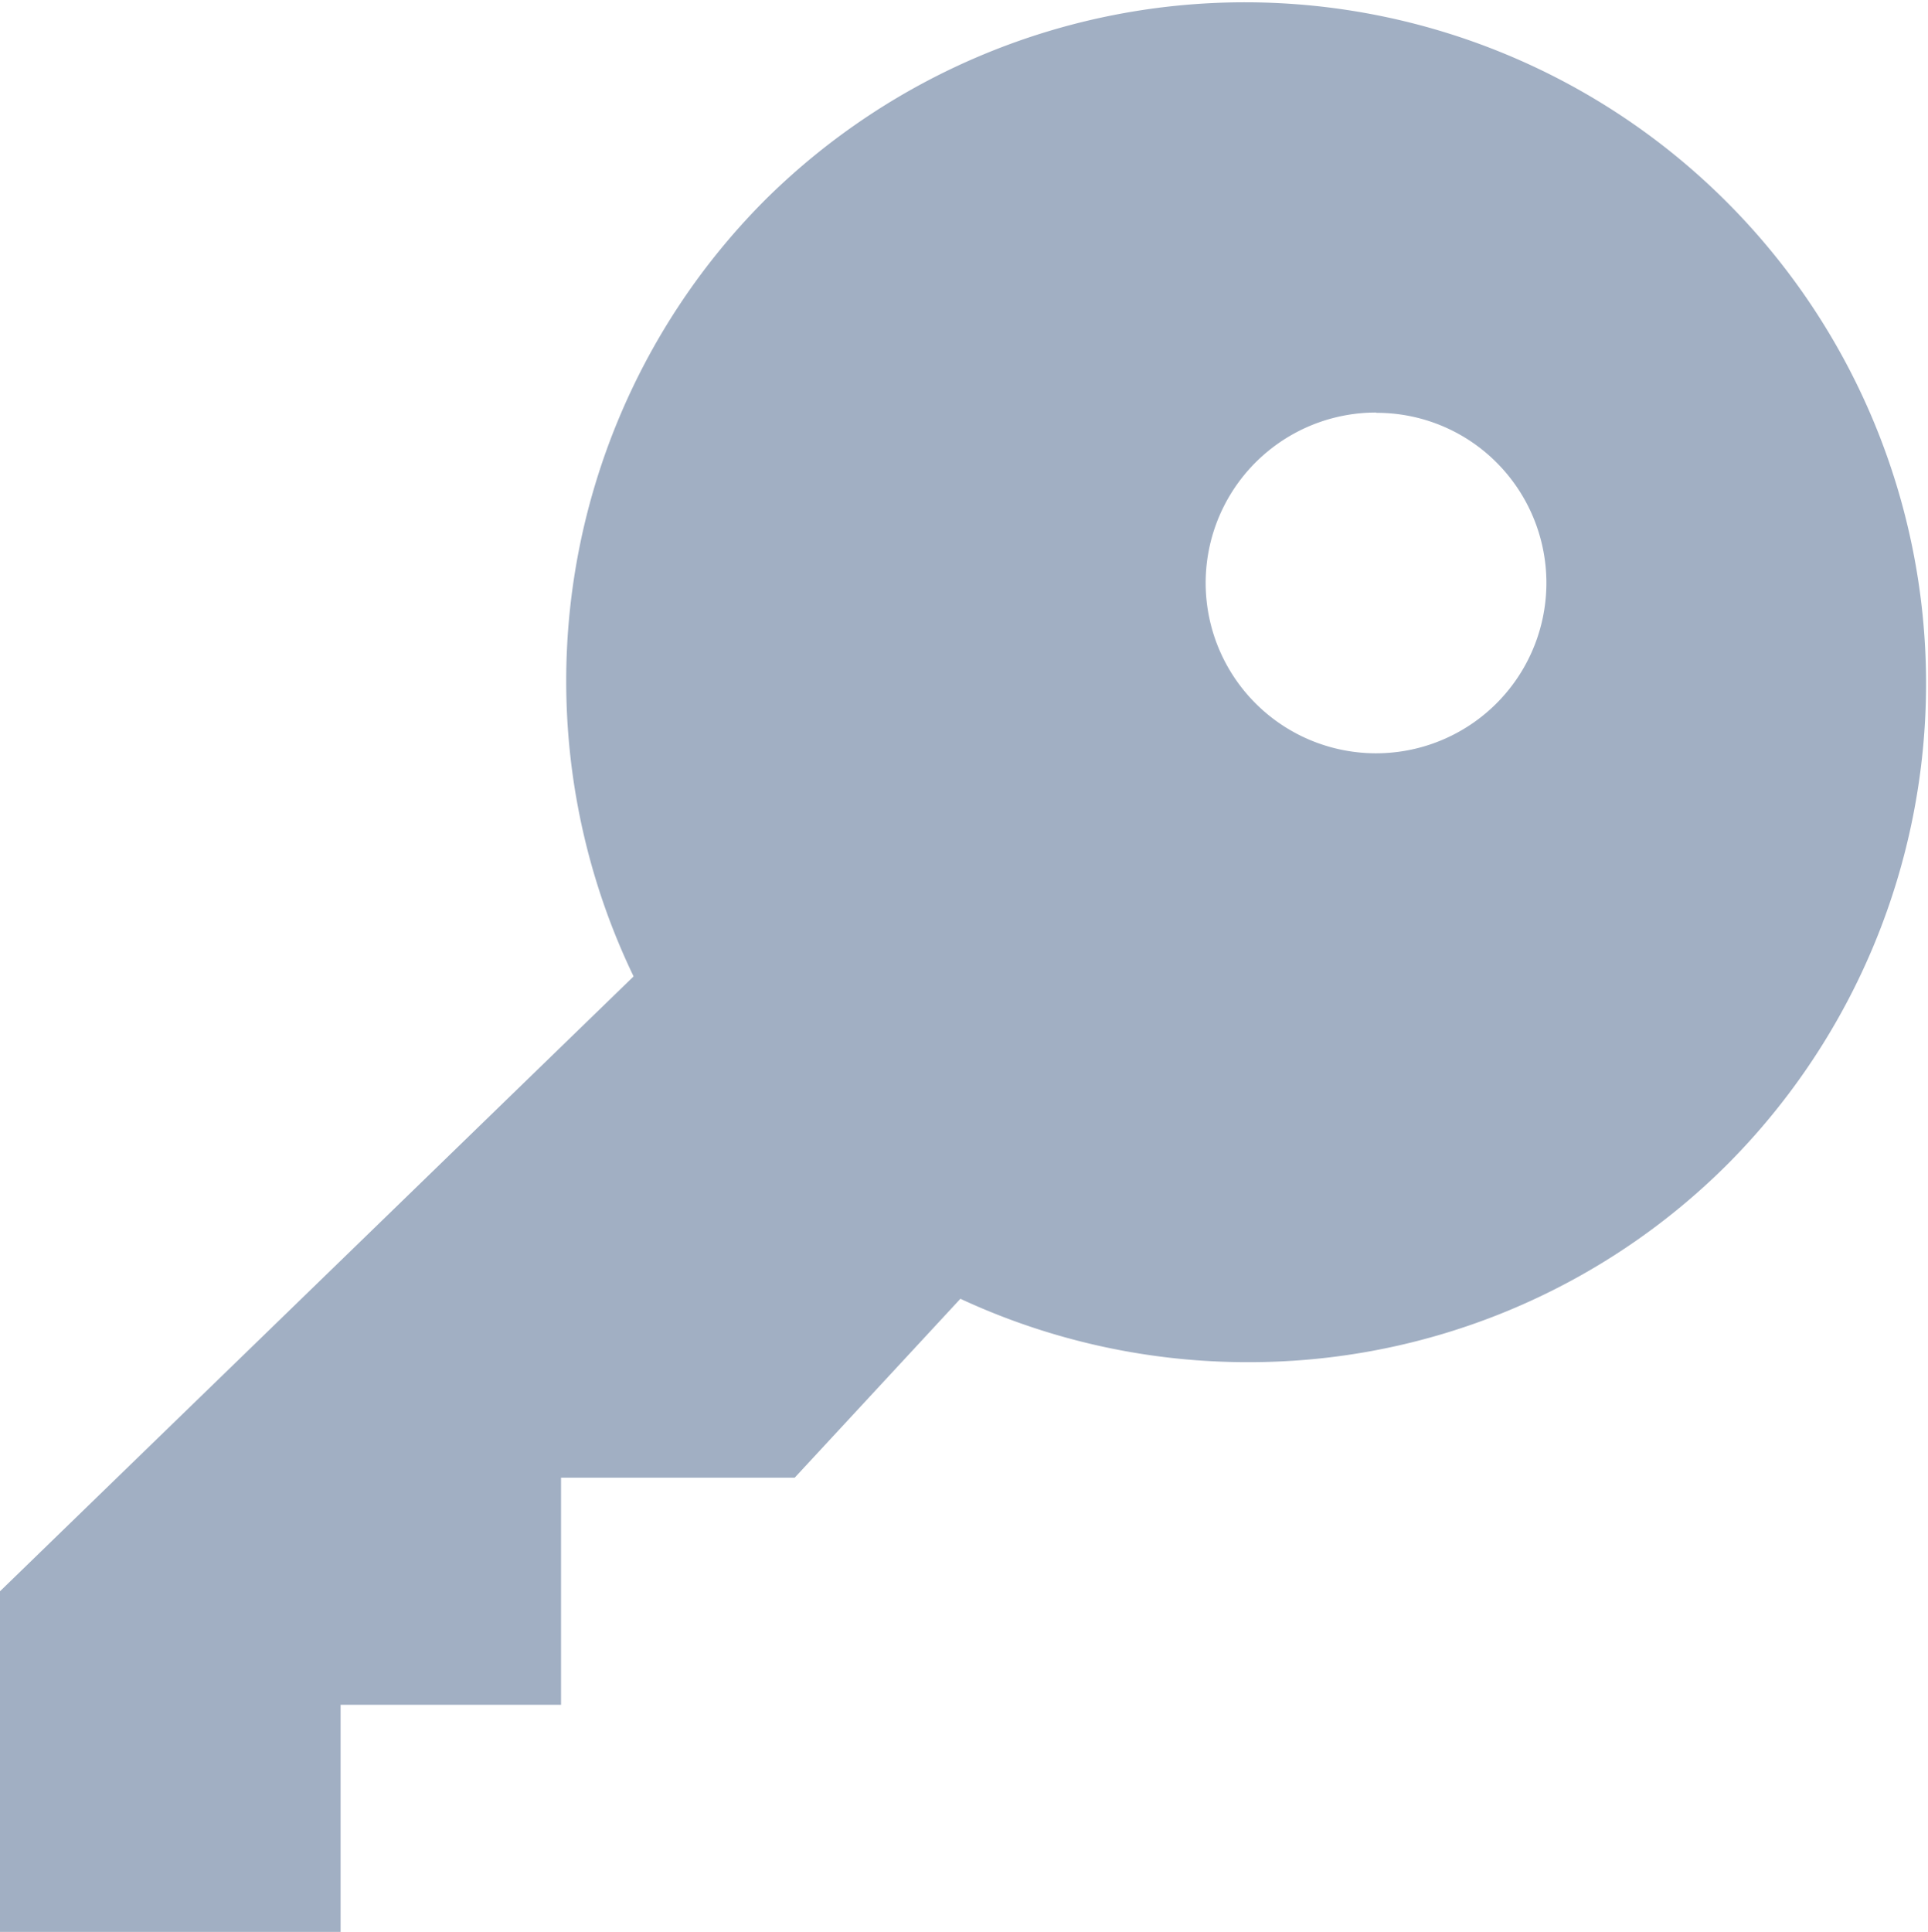 <svg id="Group_114" data-name="Group 114" xmlns="http://www.w3.org/2000/svg" width="26.753" height="26.804" viewBox="0 0 26.753 26.804">
  <path id="Path" d="M10.029,0,0,9.732v4.726H4.726V11.307H7.785V8.156h3.242L14.469,4.44Z" transform="translate(0 12.347)" fill="#a1afc3"/>
  <path id="Shape" d="M9.452,18.9A9.451,9.451,0,0,1,2.769,2.769,9.452,9.452,0,0,1,16.136,16.136,9.393,9.393,0,0,1,9.452,18.9Zm1.79-13.176a2.364,2.364,0,1,0,1.67.692A2.348,2.348,0,0,0,11.242,5.728Z" transform="translate(7.853 0)" fill="#a1afc3"/>
</svg>
